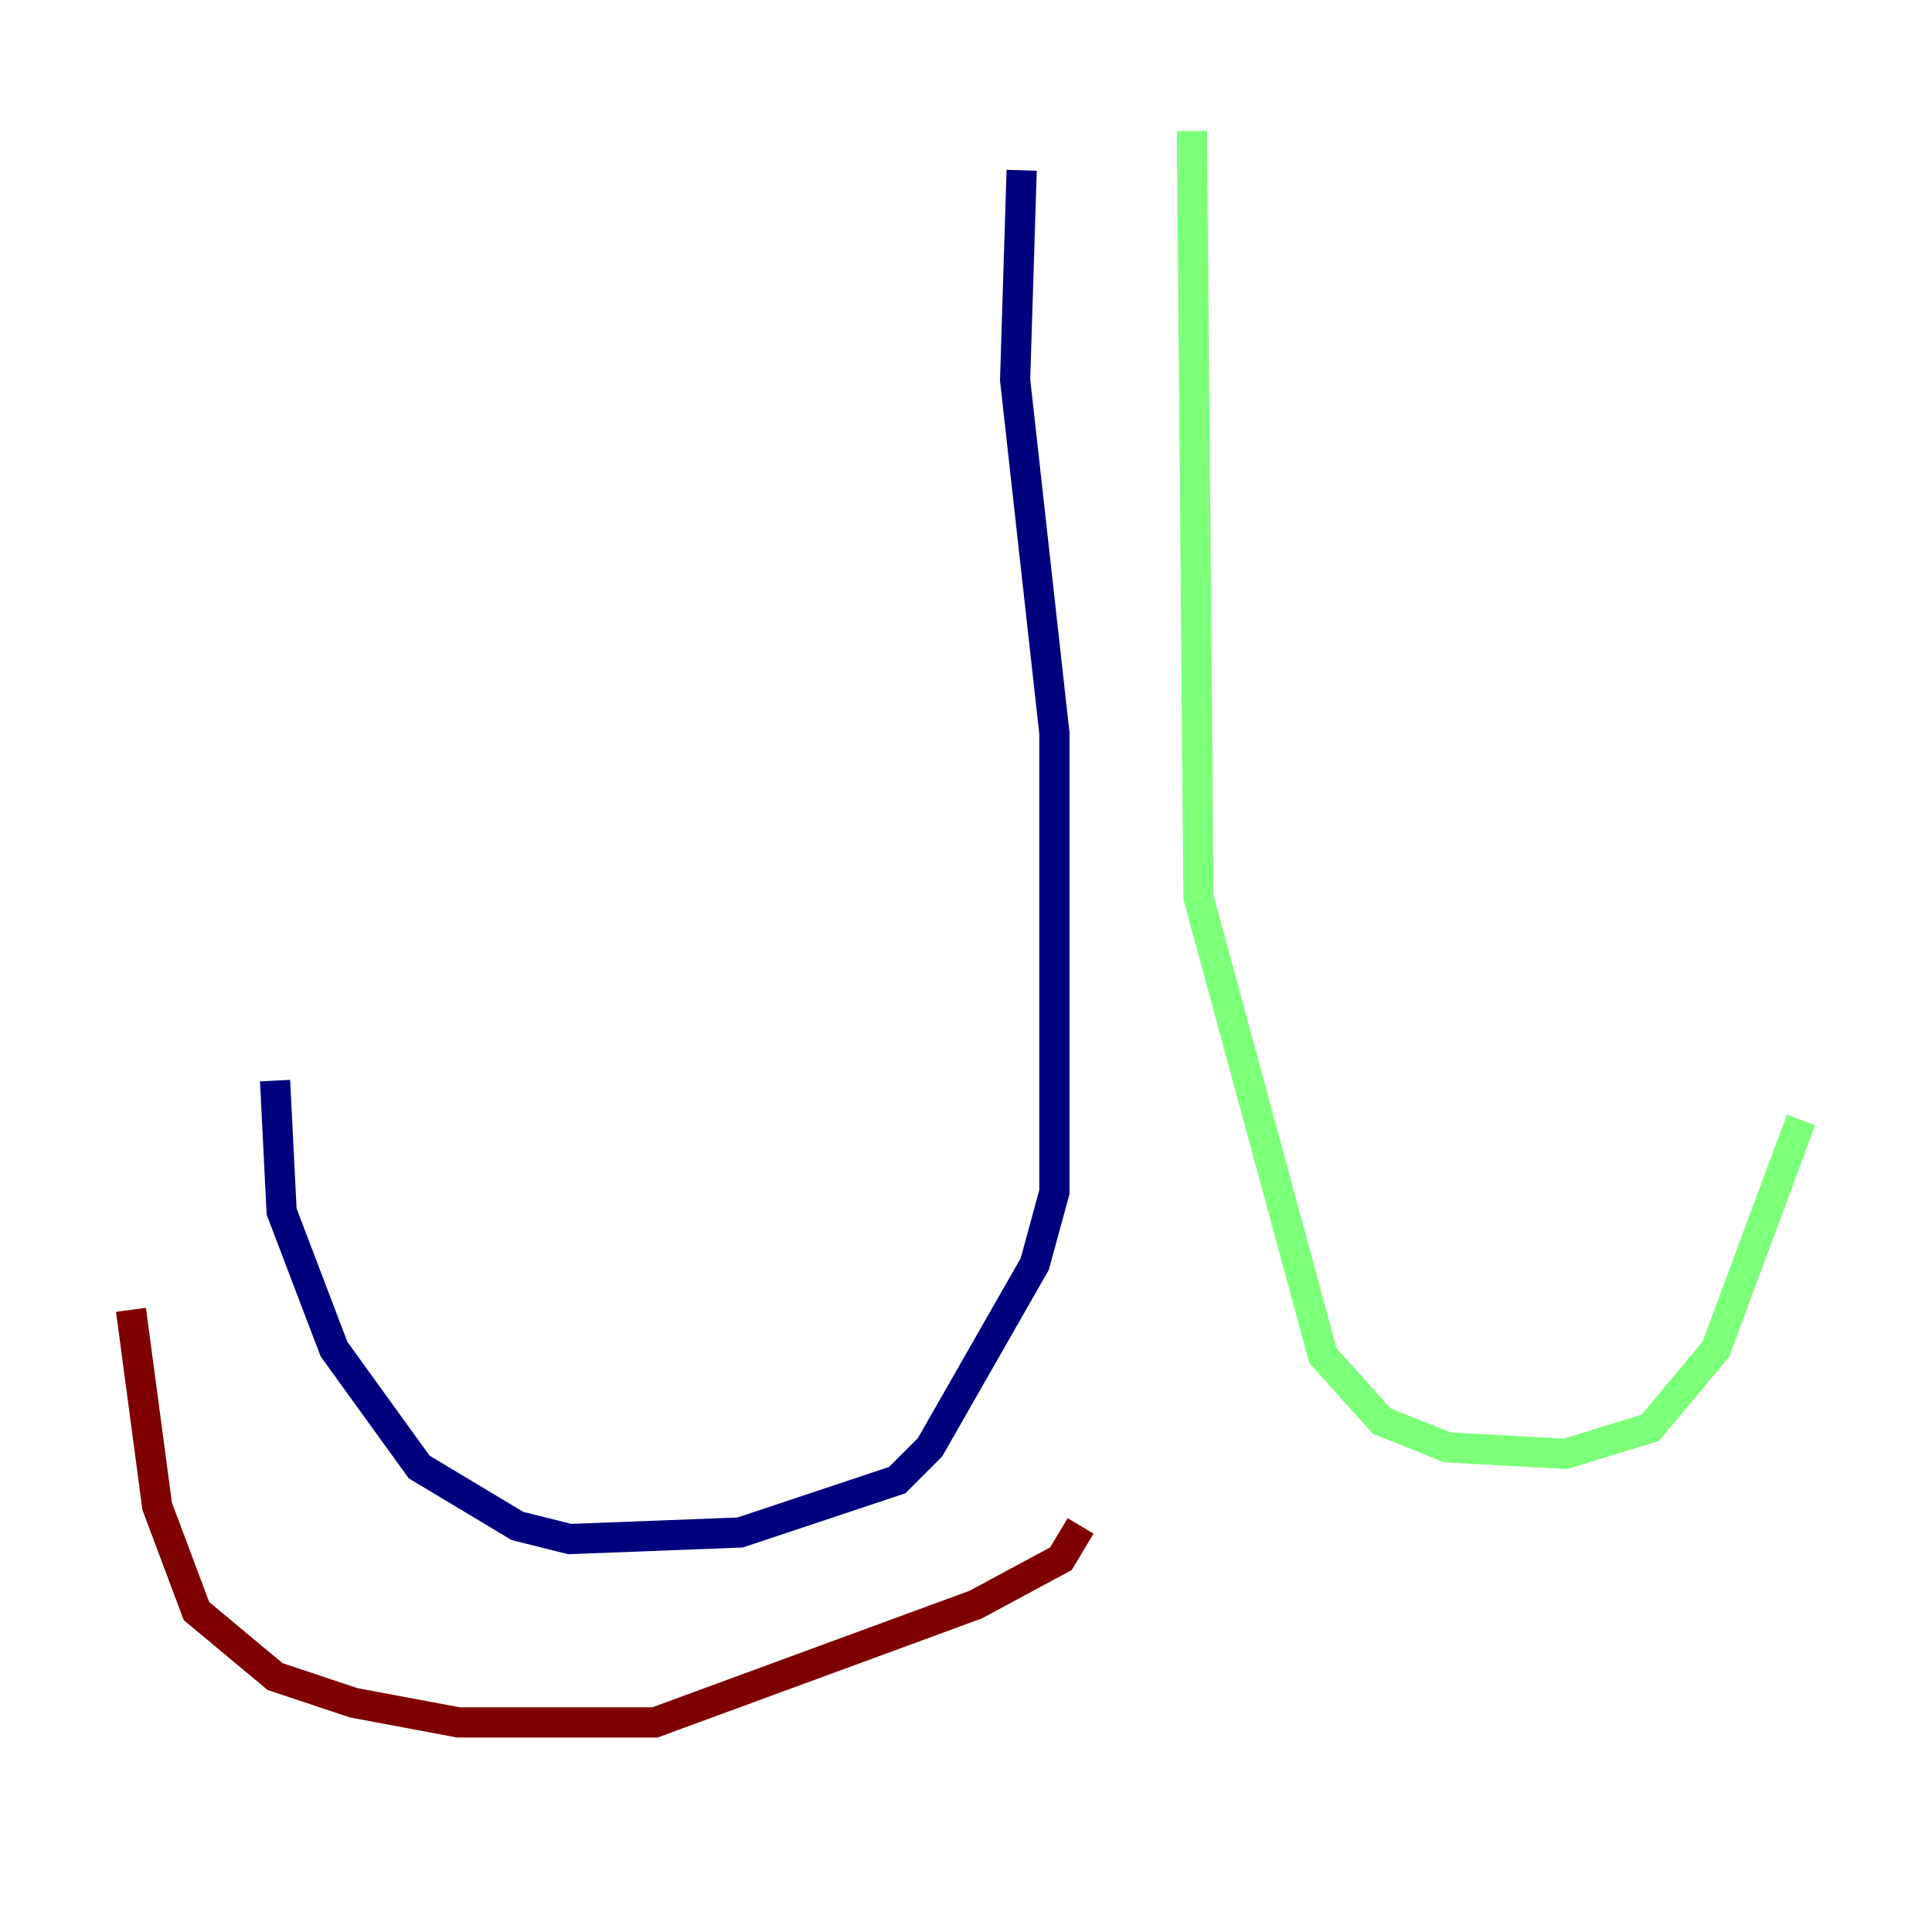 <?xml version="1.0" encoding="utf-8" ?>
<svg baseProfile="tiny" height="128" version="1.2" viewBox="0,0,128,128" width="128" xmlns="http://www.w3.org/2000/svg" xmlns:ev="http://www.w3.org/2001/xml-events" xmlns:xlink="http://www.w3.org/1999/xlink"><defs /><polyline fill="none" points="67.688,11.281 67.254,25.166 69.858,48.597 69.858,78.969 68.556,83.742 61.614,95.891 59.444,98.061 49.031,101.532 37.749,101.966 34.278,101.098 27.77,97.193 22.129,89.383 18.658,80.271 18.224,71.593" stroke="#00007f" stroke-width="2" /><polyline fill="none" points="78.969,8.678 79.403,59.444 87.647,89.817 91.552,94.156 95.891,95.891 103.702,96.325 109.342,94.59 113.681,89.383 119.322,74.197" stroke="#7cff79" stroke-width="2" /><polyline fill="none" points="8.678,86.78 10.414,99.797 13.017,106.739 18.224,111.078 23.43,112.814 30.373,114.115 43.39,114.115 64.651,106.305 70.291,103.268 71.593,101.098" stroke="#7f0000" stroke-width="2" /></svg>
